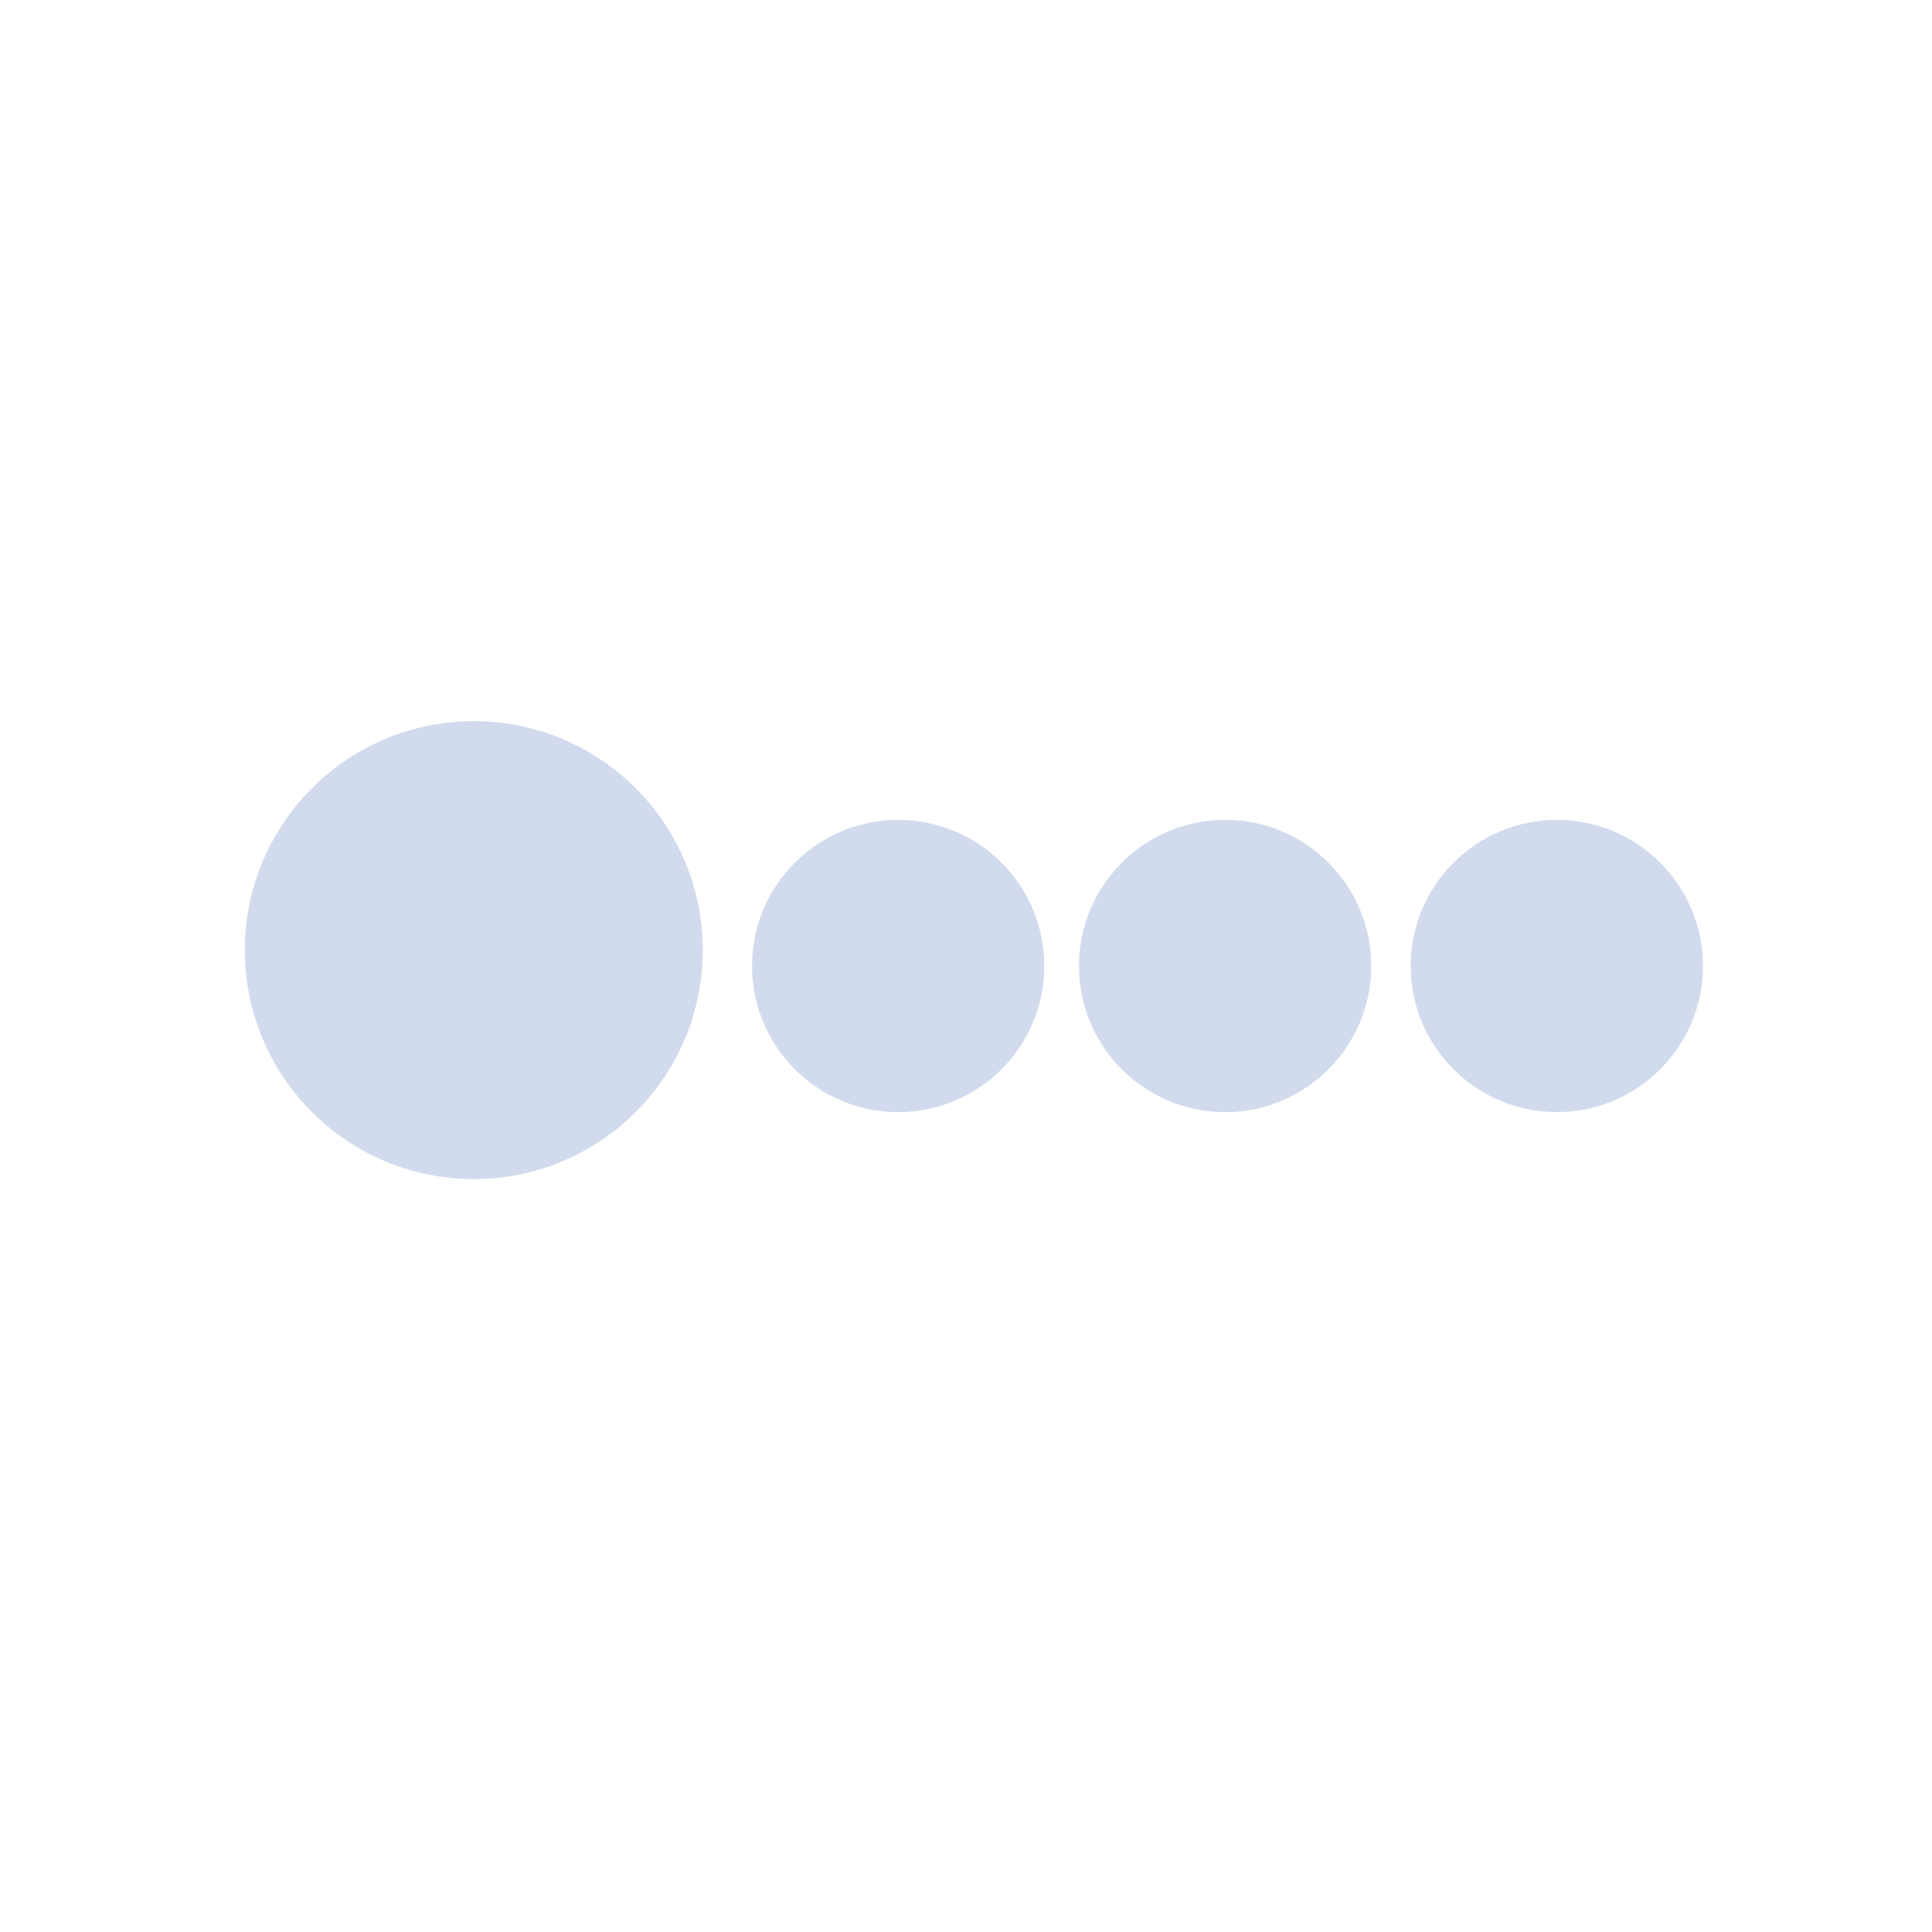 <svg id="enaSpCfY3Ml1" xmlns="http://www.w3.org/2000/svg" xmlns:xlink="http://www.w3.org/1999/xlink" viewBox="0 0 300 300" shape-rendering="geometricPrecision" text-rendering="geometricPrecision" project-id="a4649da7a83b47ffafc7be0120949e88" export-id="1b349c5b05e74c939c2a74b43123116e" cached="false"><ellipse rx="35.554" ry="35.554" transform="translate(73.572 147.536)" fill="#d2dbed" stroke-width="0"/><ellipse rx="30" ry="30" transform="translate(73.572 147.536)" fill="#d2dbed" stroke-width="0"/><ellipse rx="22.69" ry="22.69" transform="translate(241.746 150)" fill="#d2dbed" stroke-width="0"/><ellipse rx="22.69" ry="22.69" transform="translate(190.234 150)" fill="#d2dbed" stroke-width="0"/><ellipse rx="22.69" ry="22.69" transform="translate(139.469 150)" fill="#d2dbed" stroke-width="0"/></svg>
